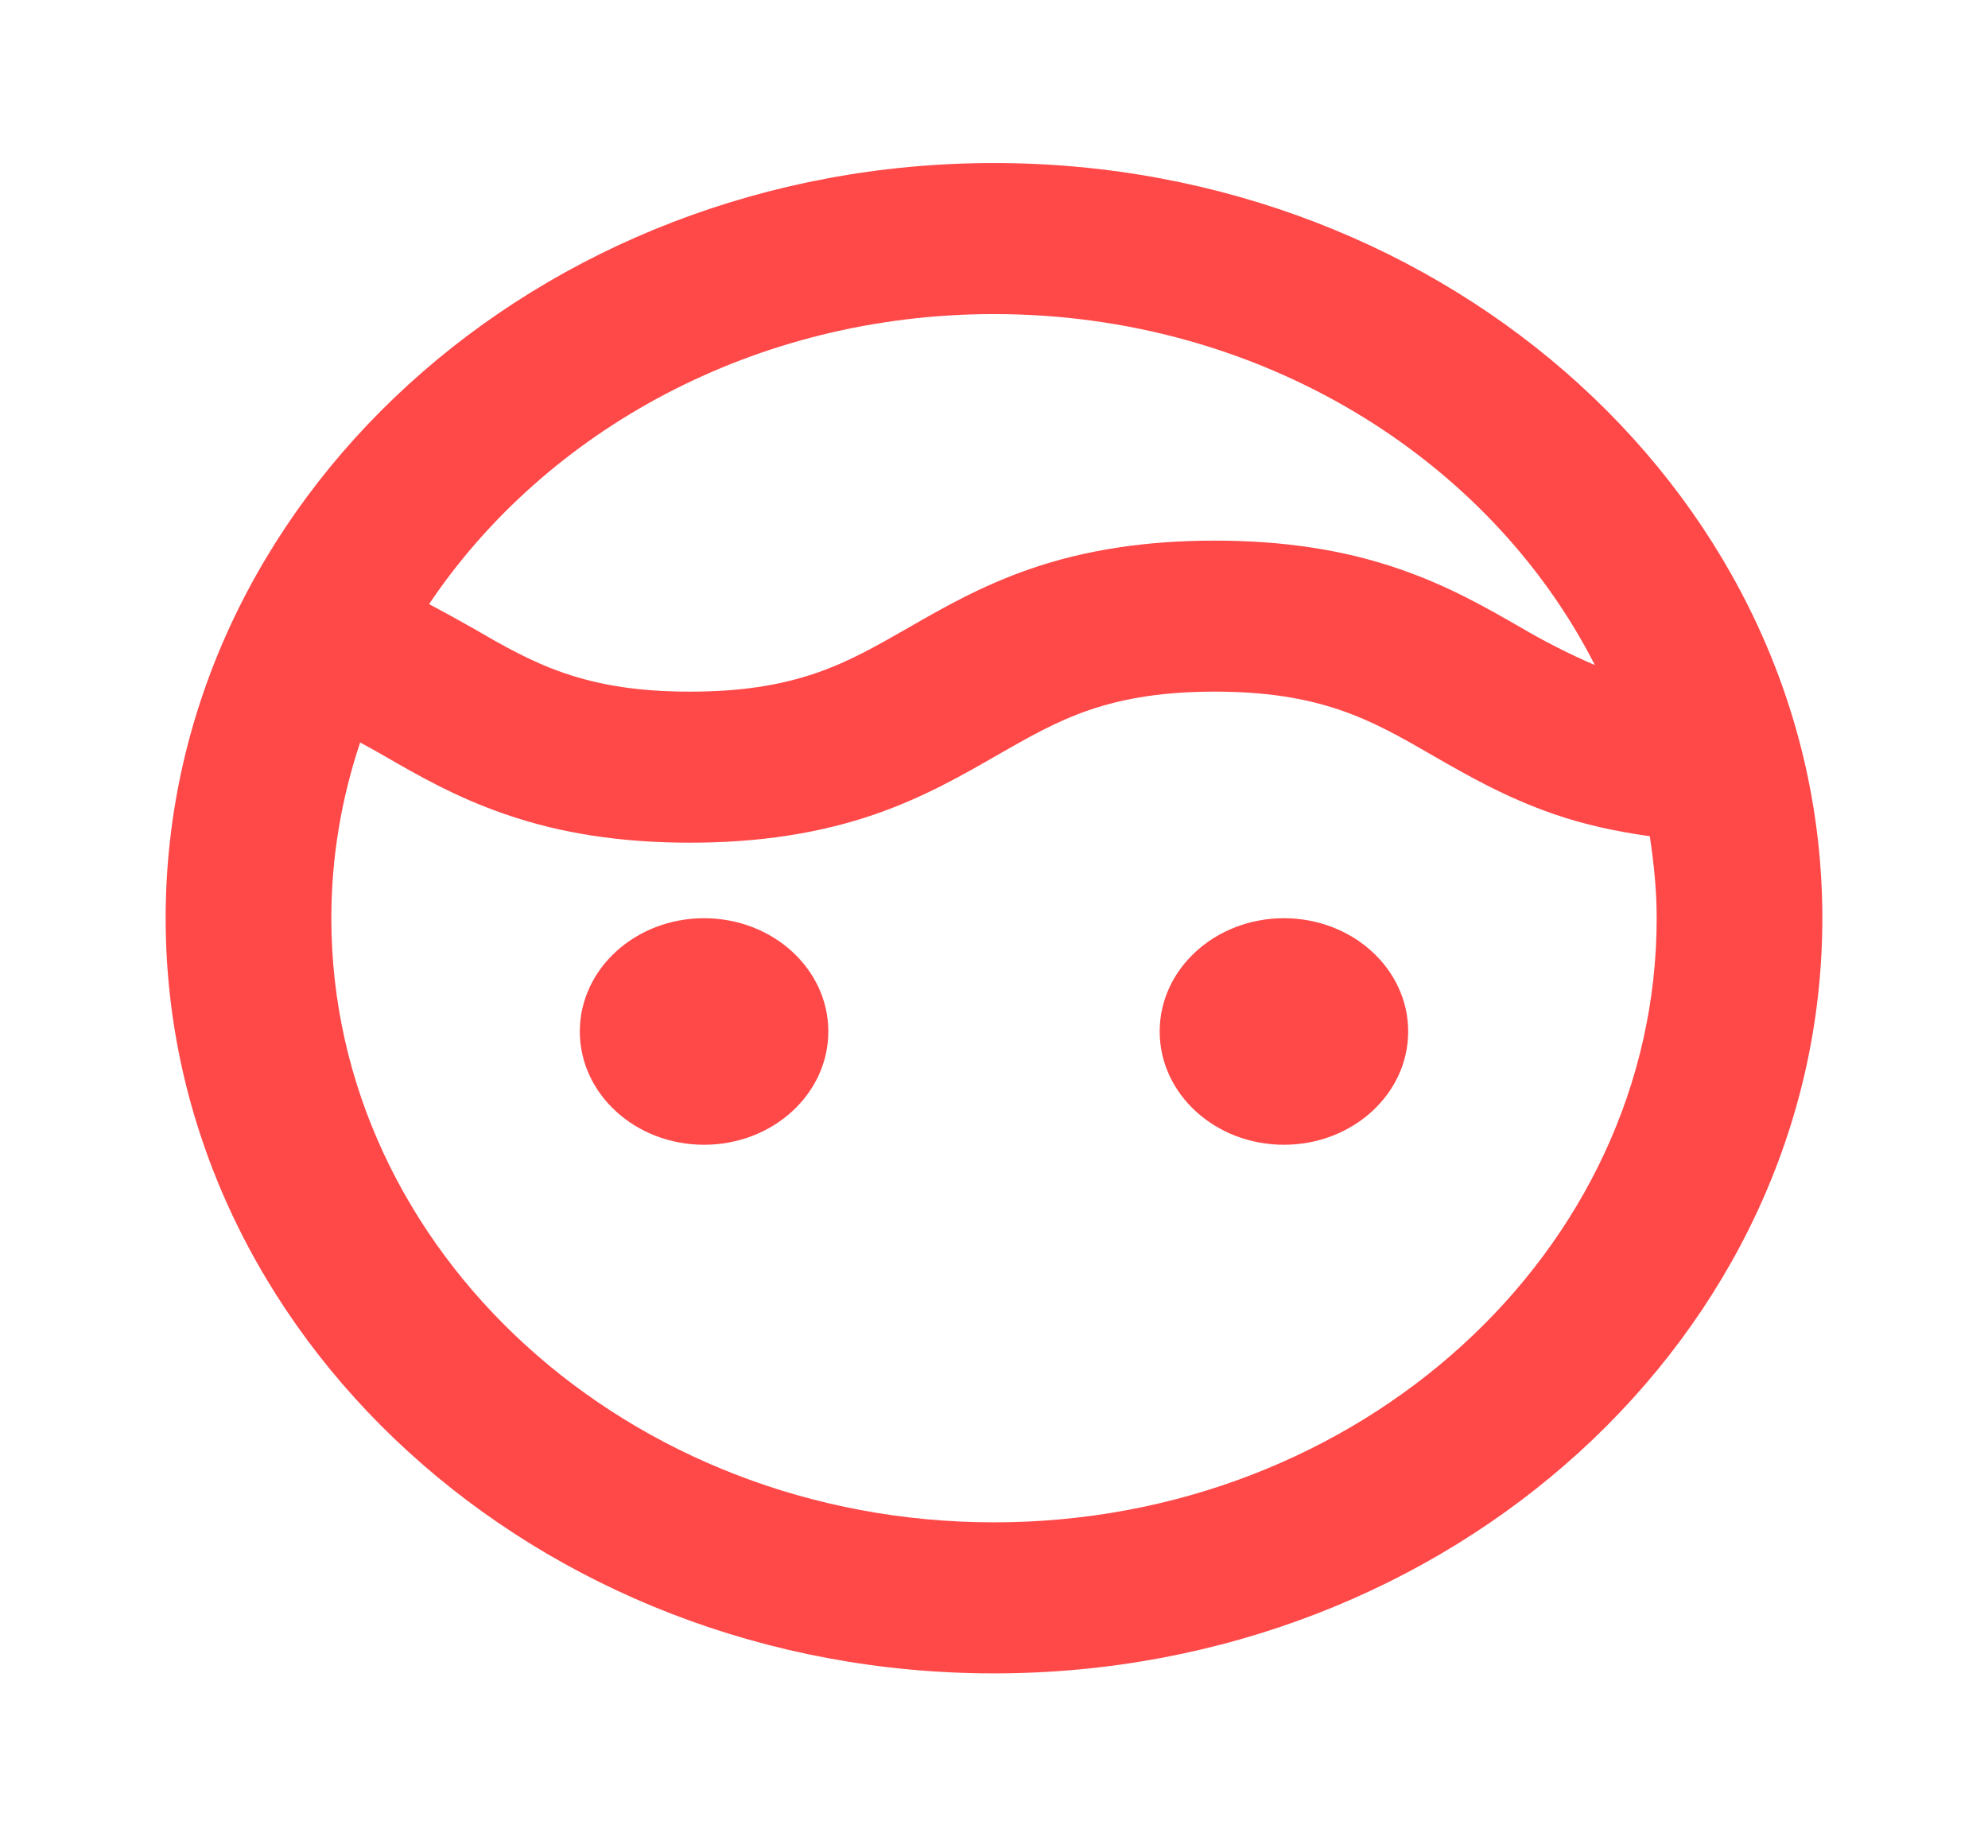 <svg width="85" height="79" viewBox="0 0 85 79" fill="none" xmlns="http://www.w3.org/2000/svg">
<path d="M42.5 6.971C22.971 6.971 7.083 21.456 7.083 39.26C7.083 57.065 22.971 71.55 42.5 71.55C62.029 71.55 77.917 57.065 77.917 39.26C77.917 21.456 62.029 6.971 42.5 6.971ZM42.5 13.429C53.88 13.429 63.686 19.59 68.191 28.437C67.097 27.965 66.038 27.428 65.022 26.829C63.573 25.996 61.93 25.05 59.851 24.336C57.481 23.513 54.892 23.116 51.939 23.116C48.985 23.116 46.396 23.513 44.027 24.333C41.948 25.053 40.304 25.999 38.813 26.855C37.474 27.62 36.324 28.285 34.907 28.773C33.327 29.318 31.613 29.573 29.502 29.573C27.395 29.573 25.681 29.318 24.105 28.773C22.688 28.285 21.526 27.617 20.188 26.842C19.617 26.516 18.983 26.17 18.346 25.831C23.329 18.408 32.275 13.429 42.5 13.429ZM42.5 65.092C26.878 65.092 14.167 53.503 14.167 39.26C14.167 36.645 14.602 34.126 15.399 31.747C15.732 31.934 16.055 32.102 16.402 32.305C17.857 33.145 19.504 34.094 21.594 34.811C23.963 35.634 26.549 36.031 29.502 36.031C32.453 36.031 35.041 35.634 37.418 34.814C39.497 34.094 41.14 33.148 42.631 32.292C43.97 31.527 45.121 30.862 46.538 30.371C48.114 29.829 49.828 29.573 51.939 29.573C54.05 29.573 55.764 29.829 57.34 30.374C58.753 30.859 59.907 31.524 61.285 32.318C62.734 33.151 64.377 34.097 66.456 34.814C67.742 35.26 69.105 35.554 70.54 35.754C70.713 36.907 70.834 38.069 70.834 39.26C70.834 53.503 58.123 65.092 42.5 65.092Z" fill="#FF4848"/>
<path d="M30.104 48.947C33.038 48.947 35.416 46.779 35.416 44.104C35.416 41.429 33.038 39.261 30.104 39.261C27.17 39.261 24.791 41.429 24.791 44.104C24.791 46.779 27.17 48.947 30.104 48.947Z" fill="#FF4848"/>
<path d="M54.896 48.947C57.83 48.947 60.209 46.779 60.209 44.104C60.209 41.429 57.83 39.261 54.896 39.261C51.962 39.261 49.584 41.429 49.584 44.104C49.584 46.779 51.962 48.947 54.896 48.947Z" fill="#FF4848"/>
</svg>
